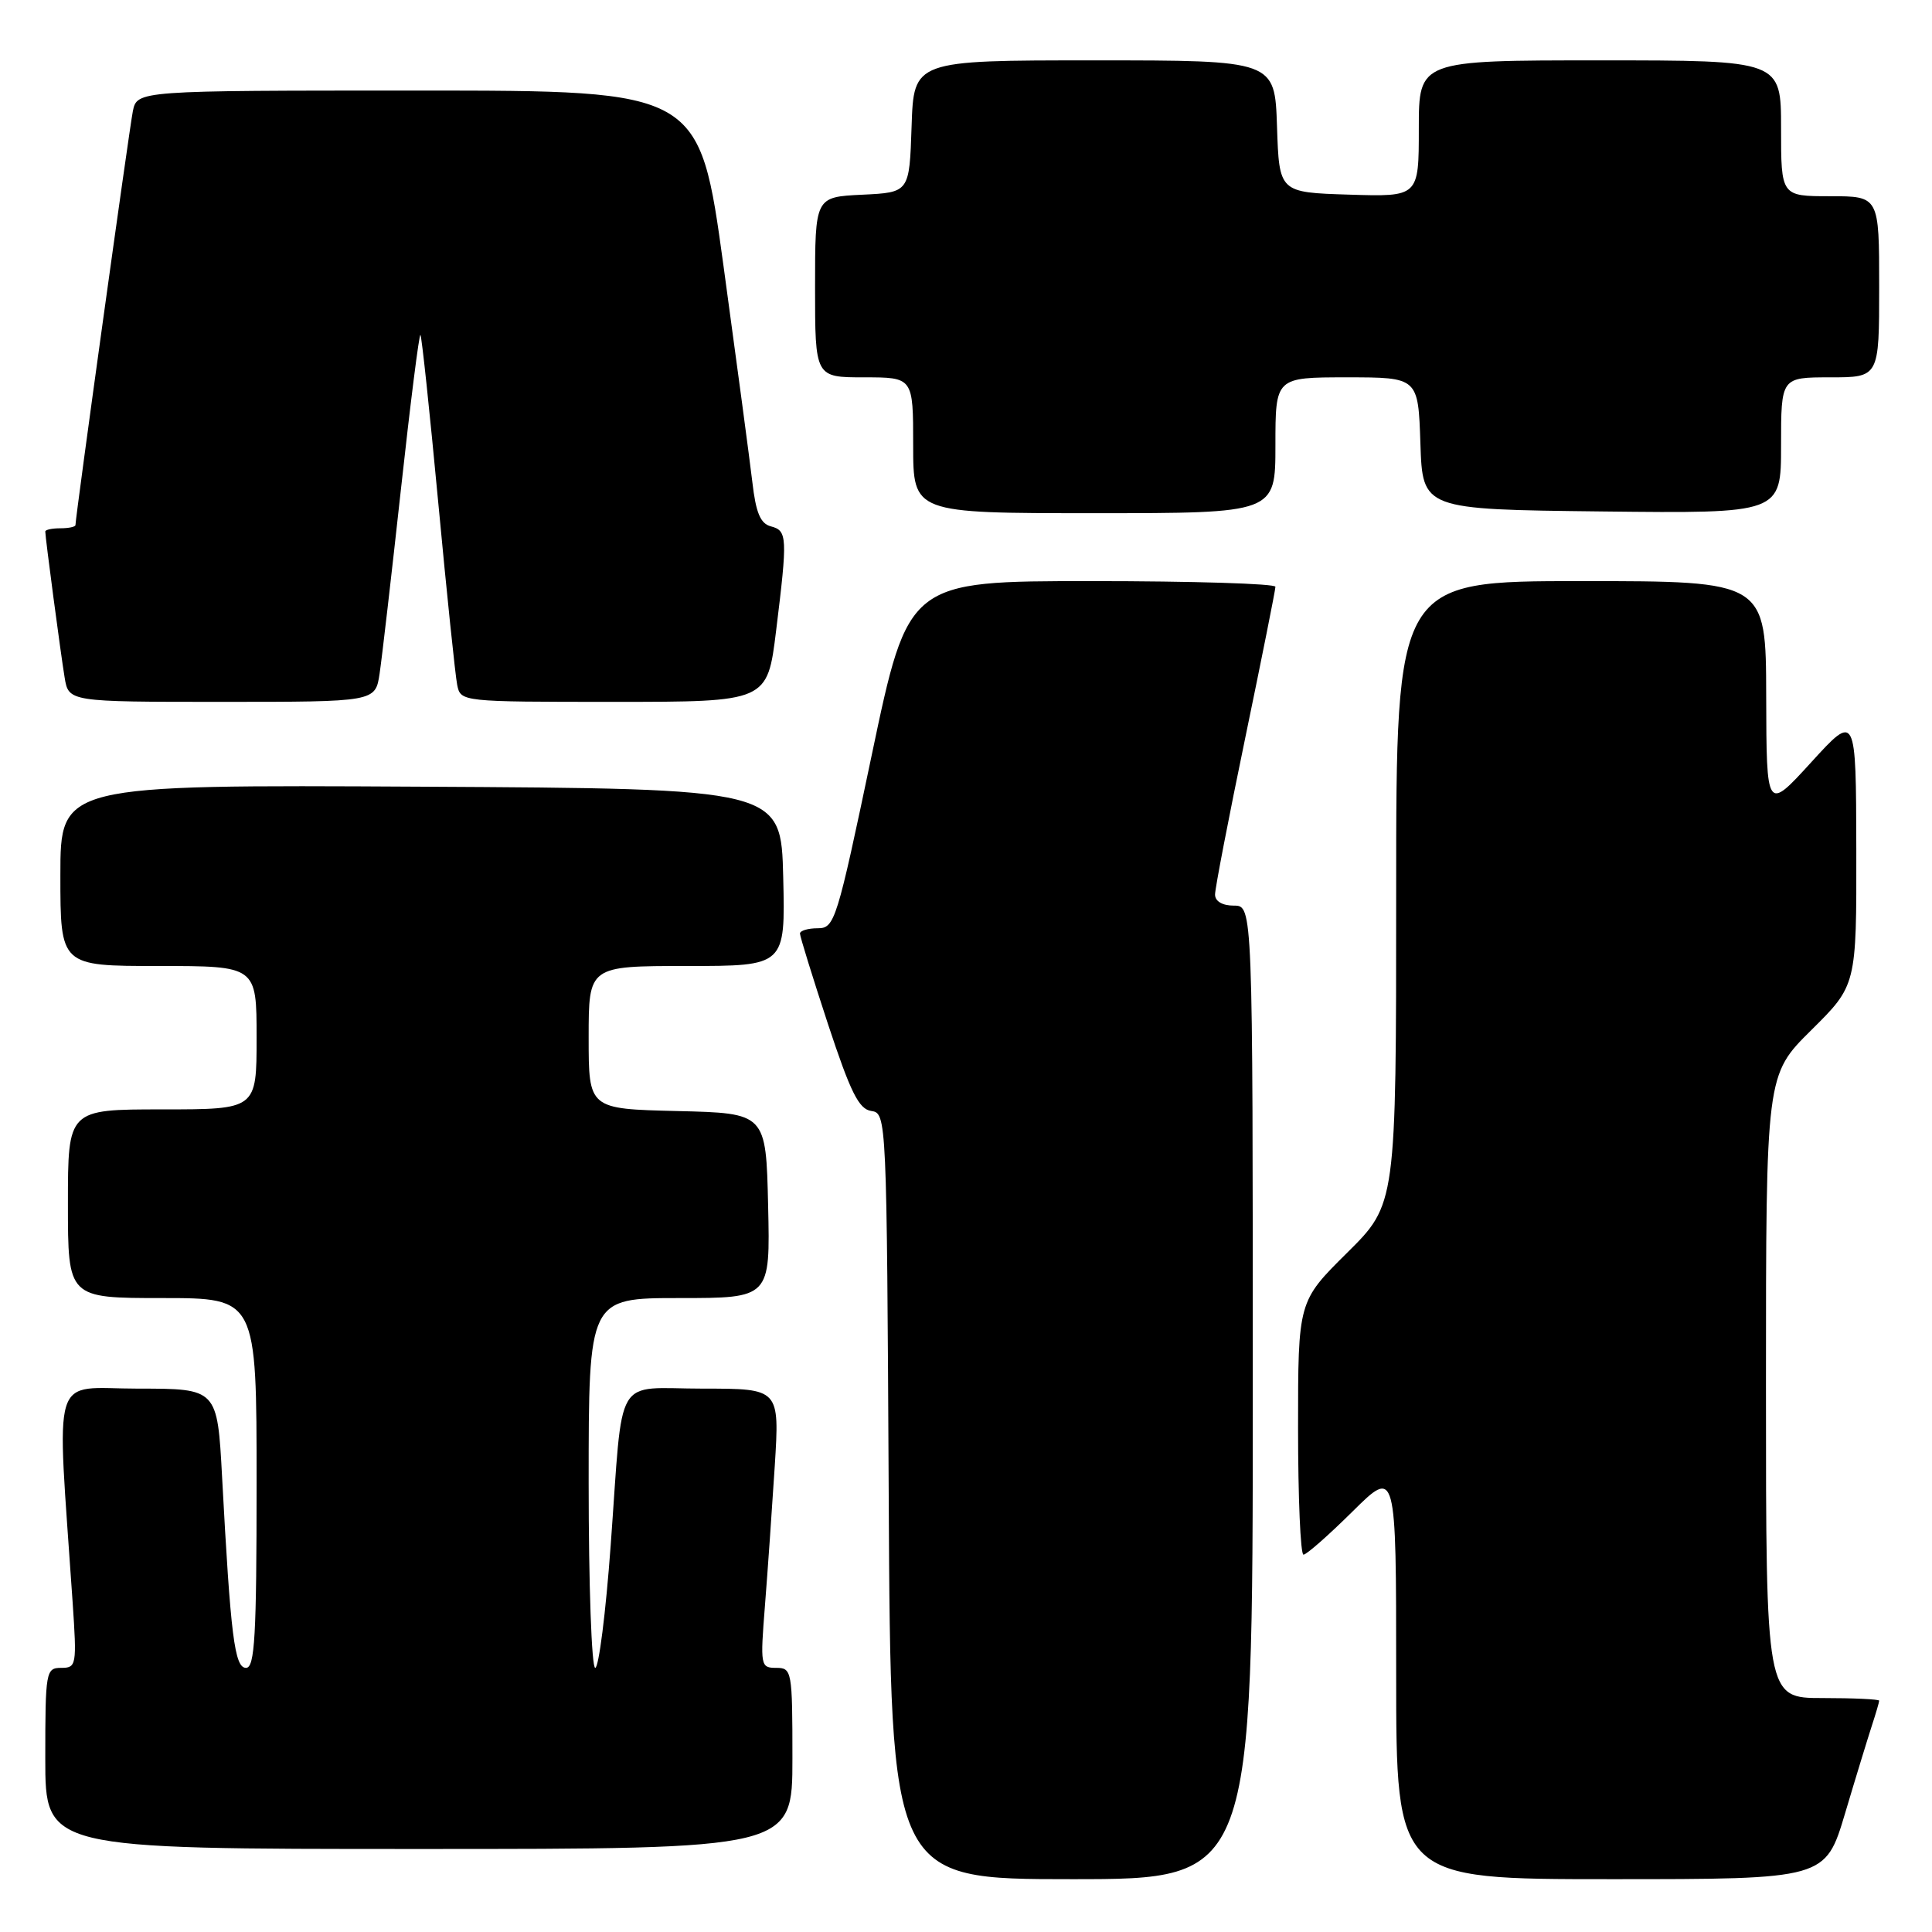 <?xml version="1.0" encoding="UTF-8" standalone="no"?>
<!DOCTYPE svg PUBLIC "-//W3C//DTD SVG 1.1//EN" "http://www.w3.org/Graphics/SVG/1.1/DTD/svg11.dtd" >
<svg xmlns="http://www.w3.org/2000/svg" xmlns:xlink="http://www.w3.org/1999/xlink" version="1.1" viewBox="0 0 256 256">
 <g >
 <path fill="currentColor"
d=" M 166.00 184.50 C 166.00 120.00 166.00 120.00 163.50 120.00 C 161.97 120.00 161.00 119.43 161.00 118.53 C 161.00 117.72 162.80 108.38 165.00 97.78 C 167.20 87.17 169.00 78.16 169.00 77.75 C 169.00 77.34 158.05 77.00 144.67 77.00 C 120.35 77.00 120.35 77.00 115.52 100.00 C 110.88 122.10 110.60 123.00 108.35 123.00 C 107.06 123.00 106.00 123.32 106.00 123.70 C 106.00 124.09 107.67 129.47 109.70 135.66 C 112.70 144.75 113.80 146.97 115.45 147.21 C 117.48 147.50 117.50 147.97 117.76 198.25 C 118.02 249.00 118.02 249.00 142.01 249.00 C 166.00 249.00 166.00 249.00 166.00 184.50 Z  M 244.49 240.25 C 245.92 235.44 247.53 230.20 248.05 228.60 C 248.57 227.01 249.00 225.54 249.00 225.35 C 249.00 225.16 245.62 225.00 241.50 225.00 C 234.00 225.00 234.00 225.00 234.00 183.72 C 234.00 142.44 234.00 142.44 240.00 136.50 C 246.00 130.56 246.00 130.56 245.97 112.53 C 245.93 94.50 245.93 94.50 240.00 101.00 C 234.07 107.50 234.07 107.50 234.03 92.25 C 234.00 77.00 234.00 77.00 209.50 77.00 C 185.00 77.00 185.00 77.00 185.00 118.28 C 185.00 159.56 185.00 159.56 178.50 166.00 C 172.00 172.44 172.00 172.44 172.00 189.22 C 172.00 198.45 172.32 206.00 172.72 206.00 C 173.12 206.00 176.04 203.43 179.22 200.28 C 185.00 194.56 185.00 194.56 185.00 221.78 C 185.00 249.00 185.00 249.00 213.44 249.00 C 241.88 249.00 241.88 249.00 244.49 240.25 Z  M 105.00 233.00 C 105.00 221.39 104.93 221.00 102.85 221.00 C 100.77 221.00 100.73 220.73 101.36 212.75 C 101.72 208.21 102.30 199.89 102.66 194.25 C 103.30 184.00 103.30 184.00 93.17 184.00 C 81.19 184.00 82.62 181.59 80.92 204.75 C 80.27 213.69 79.34 221.00 78.87 221.00 C 78.39 221.00 78.00 209.97 78.00 196.50 C 78.00 172.00 78.00 172.00 90.03 172.00 C 102.06 172.00 102.06 172.00 101.78 159.75 C 101.50 147.50 101.50 147.50 89.75 147.22 C 78.00 146.94 78.00 146.94 78.00 137.47 C 78.00 128.00 78.00 128.00 91.03 128.00 C 104.06 128.00 104.06 128.00 103.78 116.25 C 103.50 104.50 103.50 104.50 55.75 104.24 C 8.00 103.98 8.00 103.98 8.00 115.99 C 8.00 128.00 8.00 128.00 21.00 128.00 C 34.00 128.00 34.00 128.00 34.00 137.50 C 34.00 147.00 34.00 147.00 21.50 147.00 C 9.00 147.00 9.00 147.00 9.00 159.50 C 9.00 172.00 9.00 172.00 21.50 172.00 C 34.00 172.00 34.00 172.00 34.00 196.50 C 34.00 216.82 33.76 221.00 32.60 221.00 C 31.08 221.00 30.56 216.83 29.43 195.75 C 28.80 184.00 28.80 184.00 18.28 184.00 C 6.56 184.00 7.50 180.94 9.62 212.25 C 10.19 220.67 10.13 221.00 8.11 221.00 C 6.08 221.00 6.00 221.47 6.00 233.00 C 6.00 245.00 6.00 245.00 55.50 245.00 C 105.00 245.00 105.00 245.00 105.00 233.00 Z  M 50.30 89.25 C 50.61 87.19 51.88 76.18 53.13 64.79 C 54.38 53.39 55.54 44.21 55.71 44.38 C 55.88 44.55 56.94 54.55 58.07 66.59 C 59.20 78.64 60.33 89.51 60.58 90.75 C 61.04 92.99 61.09 93.00 81.36 93.00 C 101.68 93.00 101.68 93.00 102.84 83.56 C 104.37 71.15 104.32 70.32 102.16 69.75 C 100.76 69.39 100.16 67.96 99.69 63.88 C 99.34 60.92 97.62 48.04 95.87 35.25 C 92.68 12.00 92.68 12.00 55.42 12.00 C 18.16 12.00 18.16 12.00 17.60 14.75 C 17.12 17.17 10.00 68.48 10.00 69.57 C 10.00 69.81 9.10 70.00 8.00 70.00 C 6.90 70.00 6.00 70.19 6.00 70.43 C 6.00 71.21 8.02 86.46 8.56 89.75 C 9.09 93.00 9.09 93.00 29.42 93.00 C 49.74 93.00 49.74 93.00 50.30 89.25 Z  M 169.00 59.00 C 169.00 50.00 169.00 50.00 178.46 50.00 C 187.92 50.00 187.92 50.00 188.21 58.75 C 188.50 67.50 188.50 67.50 212.25 67.77 C 236.00 68.04 236.00 68.04 236.00 59.02 C 236.00 50.00 236.00 50.00 242.50 50.00 C 249.00 50.00 249.00 50.00 249.00 38.00 C 249.00 26.00 249.00 26.00 242.50 26.00 C 236.00 26.00 236.00 26.00 236.00 17.00 C 236.00 8.00 236.00 8.00 212.00 8.00 C 188.00 8.00 188.00 8.00 188.00 17.04 C 188.00 26.08 188.00 26.08 178.75 25.79 C 169.50 25.50 169.50 25.50 169.21 16.75 C 168.92 8.00 168.92 8.00 145.00 8.00 C 121.08 8.00 121.08 8.00 120.79 16.75 C 120.50 25.50 120.50 25.50 114.25 25.80 C 108.00 26.10 108.00 26.10 108.00 38.05 C 108.00 50.00 108.00 50.00 114.50 50.00 C 121.00 50.00 121.00 50.00 121.00 59.00 C 121.00 68.00 121.00 68.00 145.00 68.00 C 169.00 68.00 169.00 68.00 169.00 59.00 Z "/>
</g>
</svg>